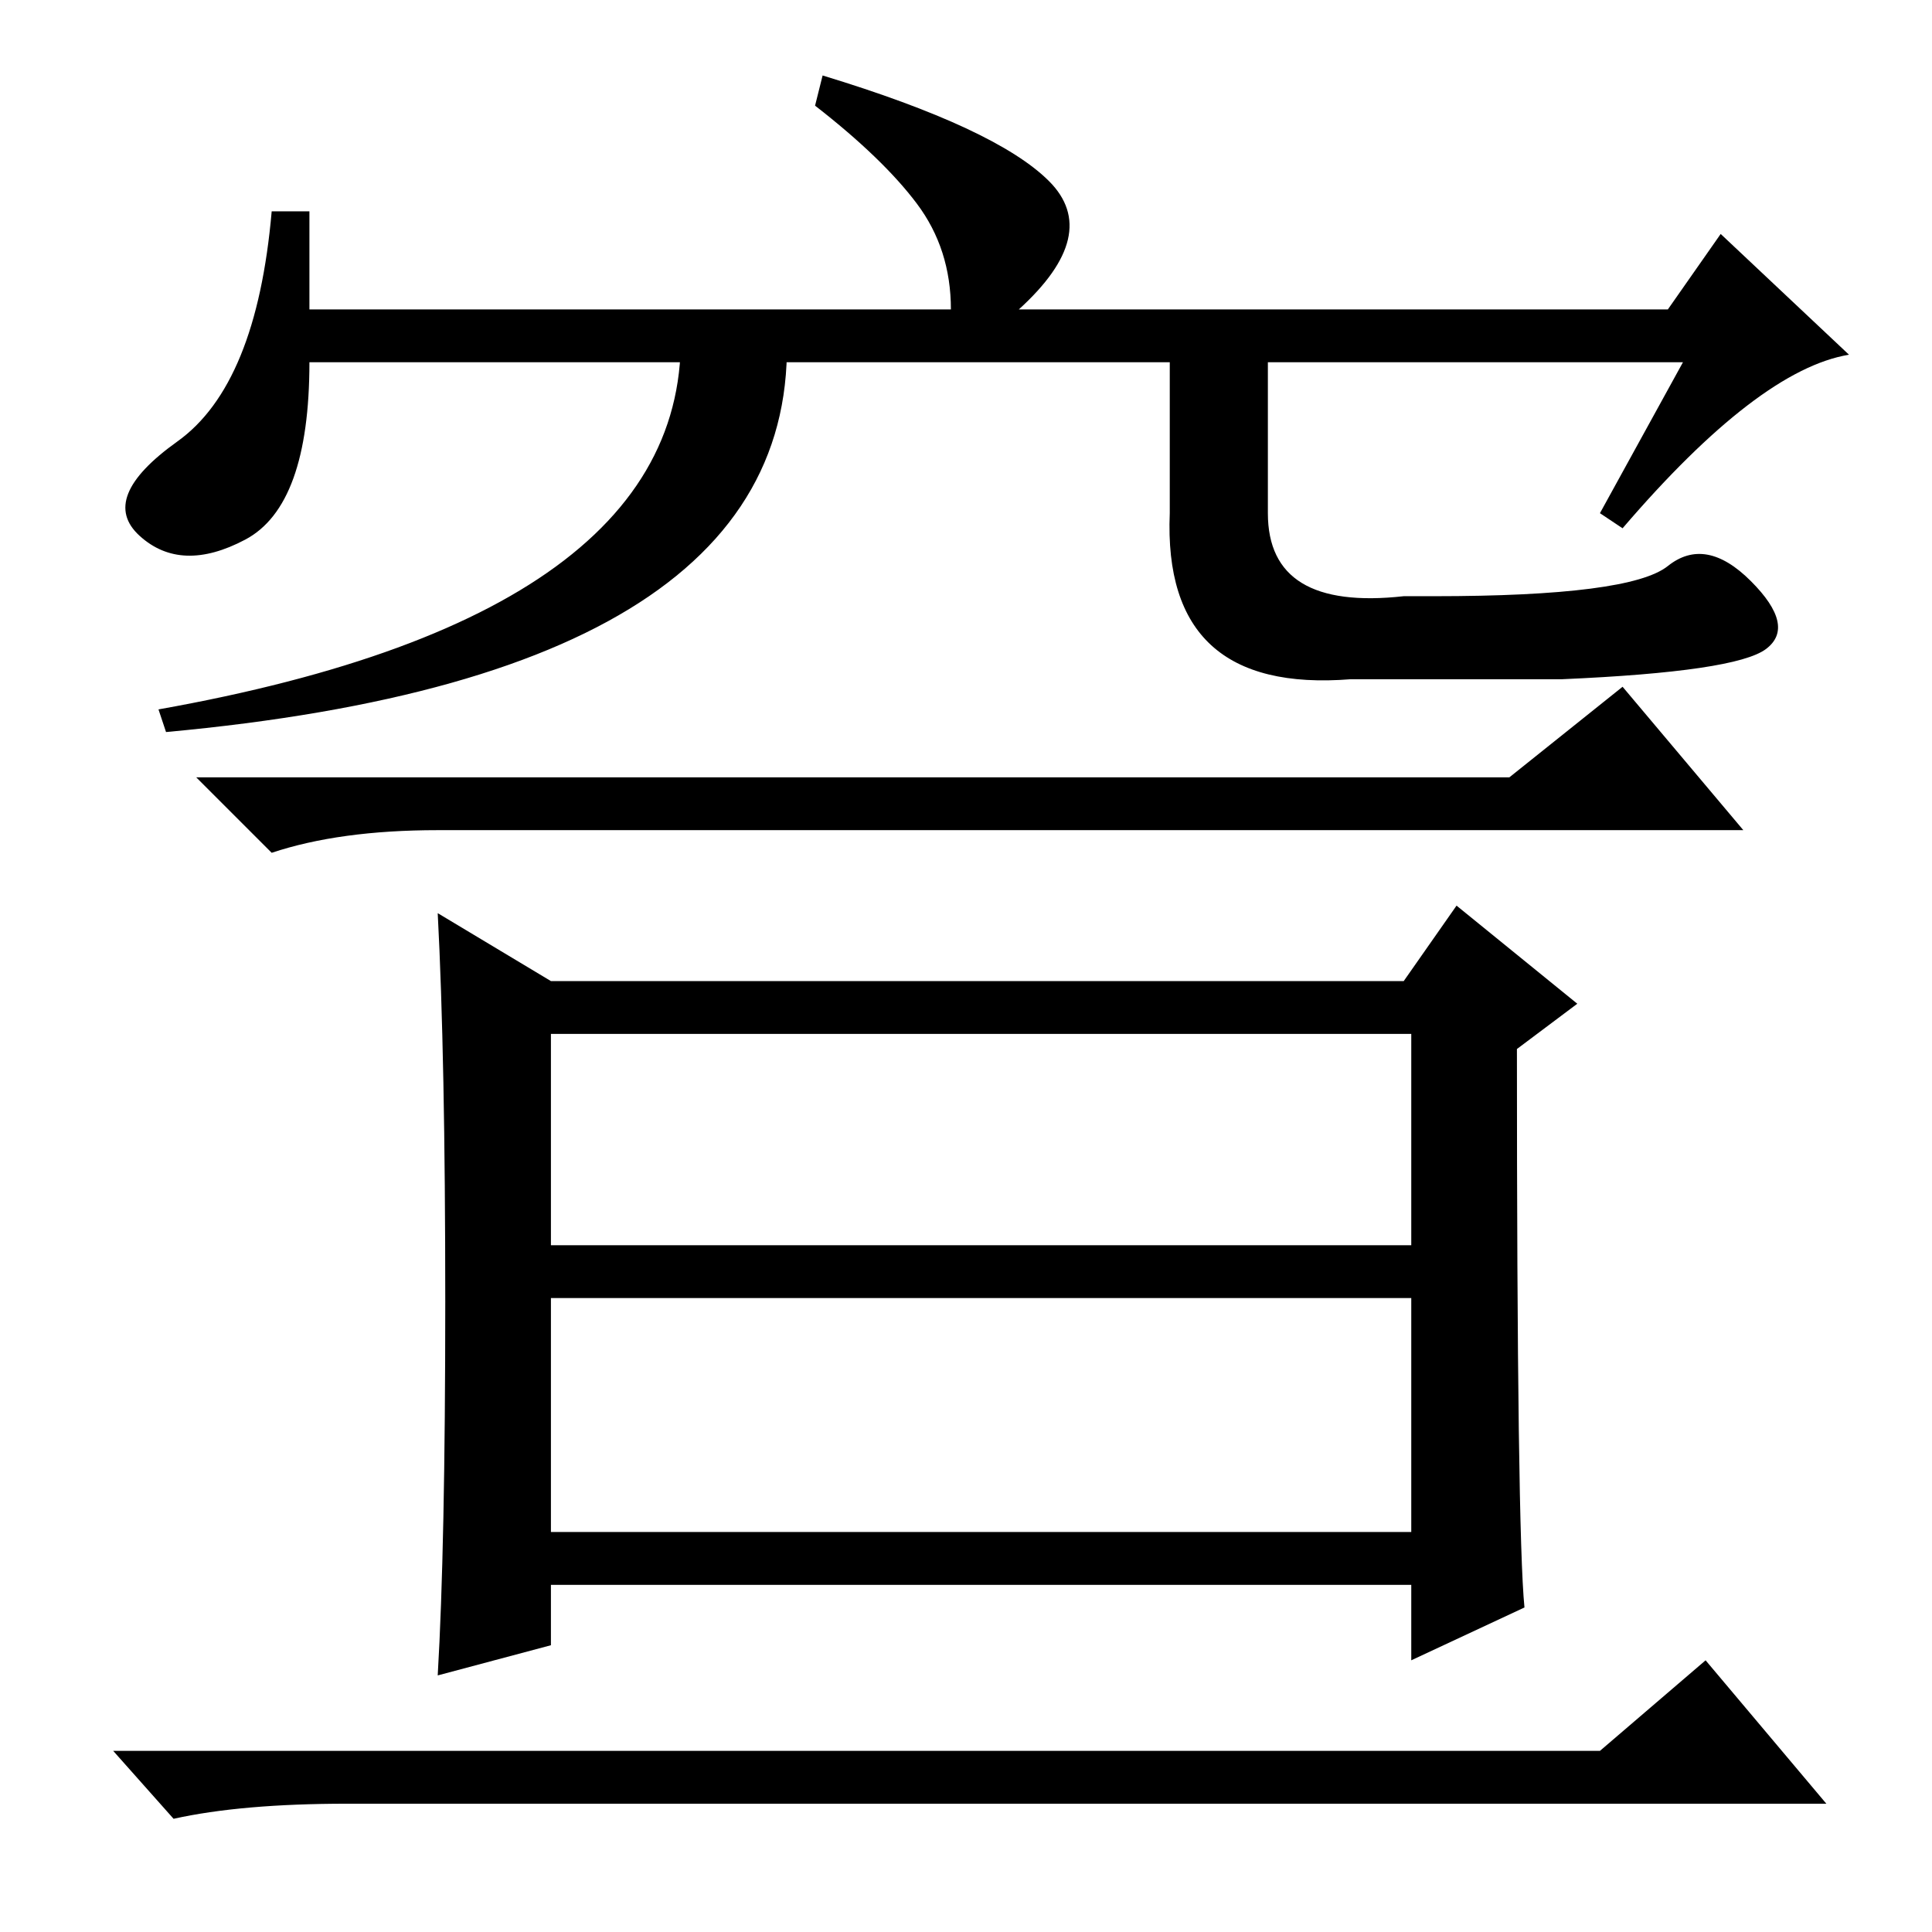 <?xml version="1.0" standalone="no"?>
<!DOCTYPE svg PUBLIC "-//W3C//DTD SVG 1.1//EN" "http://www.w3.org/Graphics/SVG/1.1/DTD/svg11.dtd" >
<svg xmlns="http://www.w3.org/2000/svg" xmlns:xlink="http://www.w3.org/1999/xlink" version="1.1" viewBox="0 -36 256 256">
  <g transform="matrix(1 0 0 -1 0 220)">
   <path fill="currentColor"
d="M200 153l15 12l16 -19h-173q-13 0 -22 -3l-10 10h174zM73 91h114v28h-114v-28zM73 53h114v31h-114v-31zM73 126h113l7 10l16 -13l-8 -6q0 -64 1 -74l-15 -7v10h-114v-8l-15 -4q1 17 1 49.5t-1 51.5zM212 24l14 12l16 -19h-196q-14 0 -23 -2l-8 9h197zM223 208h-182
q0 -19 -8.5 -23.5t-14 0.5t5 12.5t12.5 30.5h5v-13h85q0 8 -4.5 14t-13.5 13l1 4q23 -7 30 -14t-4 -17h86l7 10l17 -16q-12 -2 -30 -23l-3 2zM90 215h14q5 -48 -82 -56l-1 3q73 13 69 53zM168 215v-27q0 -13 18 -11h4q26 0 31 4t11 -2t2 -9t-27 -4h-28q-25 -2 -24 22v27h13z
" />
  </g>

</svg>
